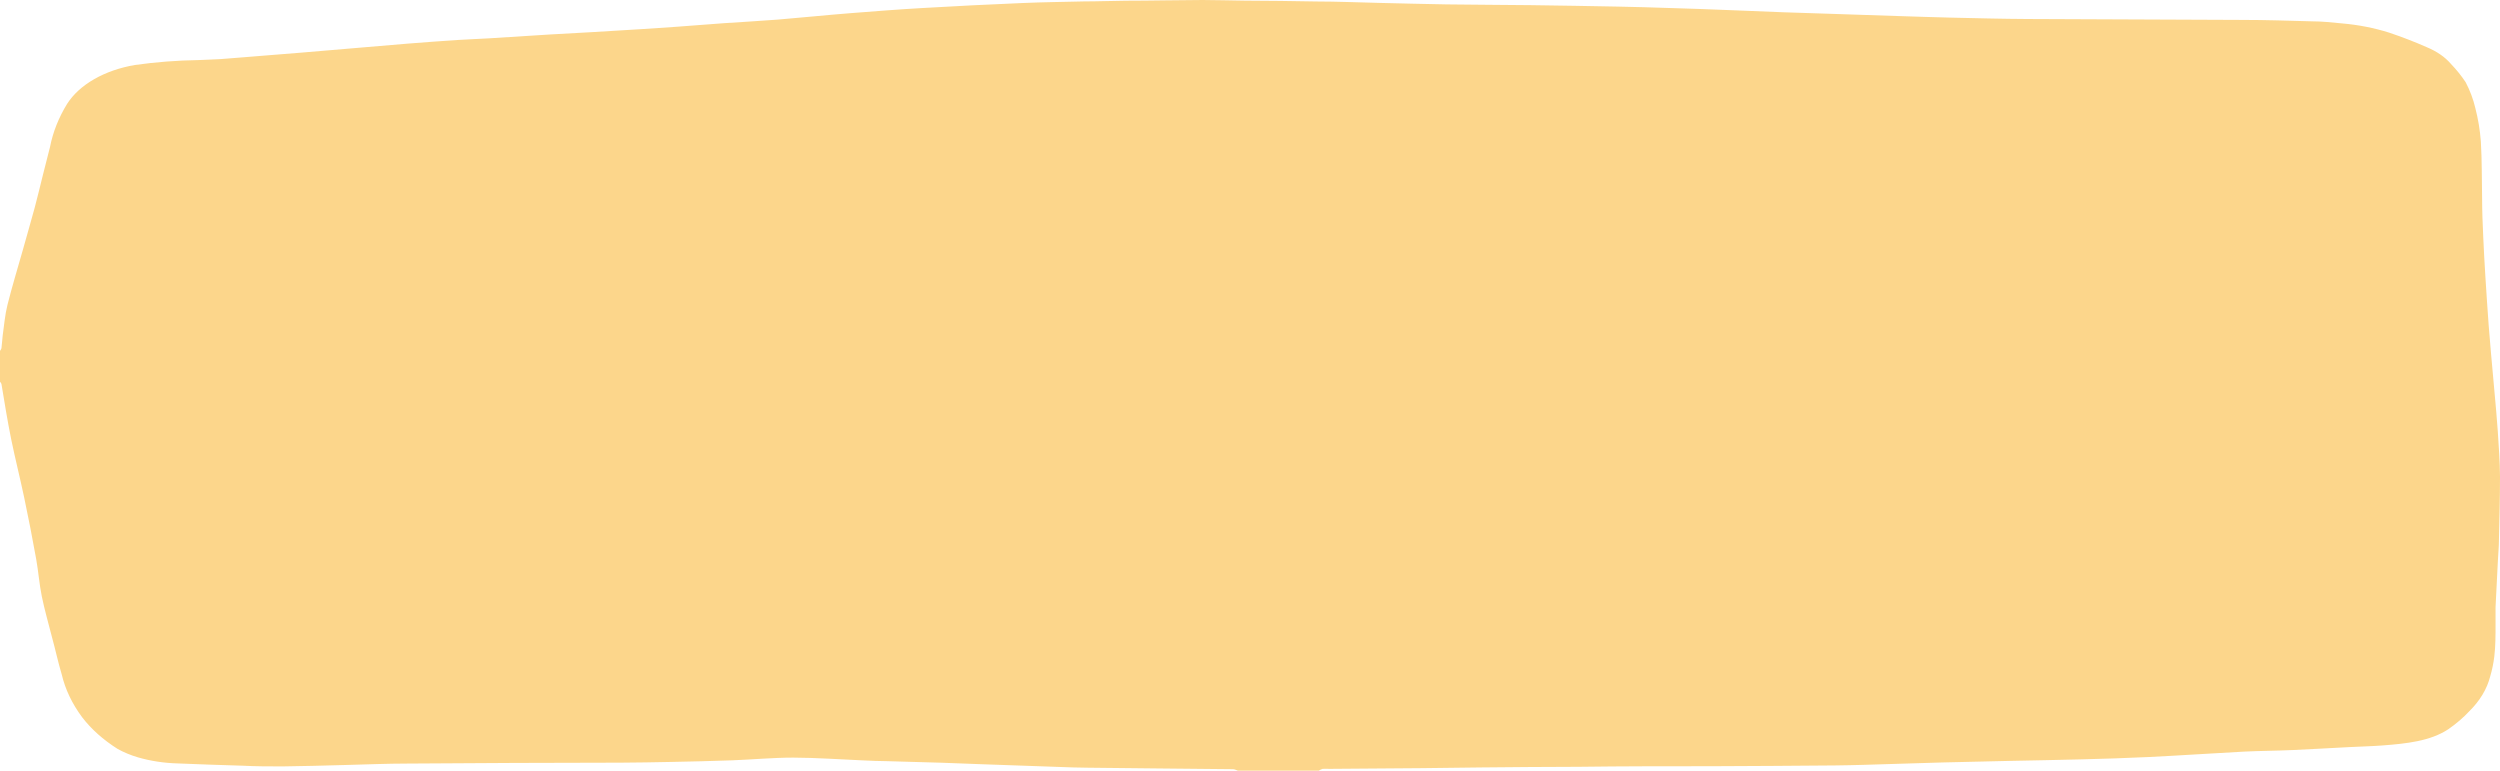 <svg width="266" height="82" viewBox="0 0 266 82" fill="none" xmlns="http://www.w3.org/2000/svg">
<path d="M140.315 82H131.718C131.543 81.945 131.368 81.842 131.193 81.842L122.792 81.759L115.73 81.683C114.7 81.683 113.671 81.635 112.641 81.601L104.405 81.312L100.194 81.154C98.269 81.092 96.333 81.044 94.398 80.989C93.543 80.989 92.689 80.94 91.834 80.906C89.353 80.803 86.882 80.617 84.401 80.61C82.229 80.61 80.067 80.817 77.894 80.899C75.722 80.982 73.529 81.023 71.347 81.071C69.596 81.106 67.836 81.14 66.086 81.147C58.508 81.147 50.941 81.195 43.364 81.243C41.161 81.243 38.968 81.34 36.765 81.395C34.561 81.45 32.317 81.525 30.093 81.546C28.672 81.546 27.241 81.546 25.81 81.47C23.515 81.401 21.219 81.326 18.923 81.229C17.461 81.191 16.023 80.972 14.681 80.583C13.902 80.353 13.174 80.052 12.519 79.688C10.981 78.717 9.703 77.576 8.741 76.316C7.674 74.881 6.941 73.345 6.568 71.761C6.177 70.454 5.899 69.133 5.539 67.825C5.168 66.367 4.746 64.915 4.448 63.456C4.18 62.142 4.087 60.807 3.85 59.486C3.459 57.302 3.034 55.121 2.574 52.942C2.141 50.878 1.616 48.813 1.184 46.708C0.793 44.761 0.474 42.799 0.154 40.852C0.122 40.769 0.07 40.69 0 40.618V37.336C0.068 37.249 0.119 37.156 0.154 37.061C0.216 36.613 0.226 36.166 0.288 35.684C0.443 34.604 0.525 33.517 0.793 32.444C1.287 30.476 1.884 28.521 2.44 26.56C2.852 25.067 3.295 23.574 3.696 22.081C4.005 20.918 4.283 19.755 4.571 18.592C4.829 17.608 5.065 16.617 5.323 15.633C5.63 14.057 6.242 12.514 7.145 11.044C7.792 10.032 8.778 9.134 10.028 8.418C11.278 7.702 12.757 7.188 14.352 6.915C16.581 6.601 18.849 6.426 21.126 6.392C21.898 6.344 22.681 6.344 23.453 6.289C25.059 6.172 26.665 6.028 28.271 5.904L31.967 5.608C34.108 5.436 36.25 5.25 38.391 5.064C40.049 4.927 41.696 4.775 43.343 4.645C44.99 4.514 46.854 4.376 48.604 4.259C49.737 4.184 50.879 4.149 52.012 4.08C54.184 3.95 56.356 3.798 58.529 3.668L62.976 3.42L68.196 3.103C69.483 3.021 70.78 2.938 72.067 2.842C73.745 2.725 75.413 2.58 77.091 2.463C78.975 2.333 80.87 2.236 82.754 2.085C85.358 1.872 87.901 1.603 90.547 1.397C93.193 1.19 95.623 0.998 98.176 0.853C101.707 0.647 105.249 0.468 108.78 0.323C110.963 0.227 113.145 0.206 115.328 0.151C116.821 0.151 118.314 0.089 119.796 0.076C122.514 0.076 125.232 0.007 127.96 0C129.443 0 130.936 0.055 132.429 0.069C134.961 0.069 137.494 0.117 140.027 0.158C142.292 0.158 144.556 0.261 146.821 0.31C149.086 0.358 151.557 0.433 153.925 0.468C156.931 0.509 159.938 0.516 162.944 0.55C165.95 0.585 169.07 0.647 172.138 0.702C173.98 0.736 175.813 0.791 177.656 0.853C179.715 0.913 181.75 0.984 183.761 1.067L189.794 1.307C191.421 1.369 193.047 1.417 194.674 1.466L202.128 1.713C203.899 1.768 205.669 1.83 207.44 1.872C210.21 1.934 212.989 2.009 215.769 2.023C223.367 2.071 230.955 2.071 238.553 2.119C241.044 2.119 243.536 2.202 246.027 2.271C247.057 2.271 248.148 2.388 249.198 2.491C250.928 2.641 252.613 2.971 254.191 3.468C255.571 3.93 256.908 4.447 258.196 5.016C259.263 5.455 260.148 6.065 260.77 6.791C261.369 7.415 261.895 8.068 262.345 8.746C262.811 9.641 263.156 10.562 263.375 11.498C263.678 12.675 263.874 13.863 263.962 15.056C264.085 17.058 264.054 19.074 264.095 21.083C264.095 22.459 264.157 23.87 264.219 25.26C264.281 26.65 264.353 28.012 264.445 29.43C264.548 31.164 264.672 32.87 264.795 34.618C264.868 35.568 264.95 36.517 265.032 37.467L265.403 41.595C265.526 43.02 265.671 44.444 265.763 45.868C265.866 47.492 265.99 49.109 266 50.733C266 52.969 265.938 55.213 265.887 57.456C265.887 58.199 265.804 58.949 265.773 59.699C265.681 61.33 265.598 62.967 265.526 64.598C265.526 65.204 265.526 65.816 265.526 66.422C265.526 67.585 265.526 68.74 265.393 69.862C265.306 70.578 265.159 71.29 264.95 71.995C264.614 73.308 263.863 74.559 262.747 75.663C262.101 76.356 261.349 77.001 260.502 77.589C258.577 78.862 256.024 79.124 253.481 79.317C252.328 79.406 251.164 79.427 250.011 79.489C247.952 79.592 245.965 79.716 243.937 79.805C242.228 79.881 240.509 79.888 238.789 79.97C235.392 80.149 232.005 80.383 228.607 80.548C226.229 80.665 223.841 80.734 221.462 80.796C218.889 80.865 216.315 80.906 213.751 80.961L206.658 81.126L201.418 81.284C199.358 81.346 197.299 81.422 195.24 81.443C190.906 81.484 186.561 81.505 182.227 81.525C177.471 81.525 172.724 81.525 167.978 81.587C164.499 81.587 161.019 81.628 157.539 81.656L151.279 81.732L141.447 81.807C141.204 81.794 140.96 81.794 140.716 81.807C140.569 81.859 140.434 81.923 140.315 82Z" fill="#FCD68B"/>
</svg>
